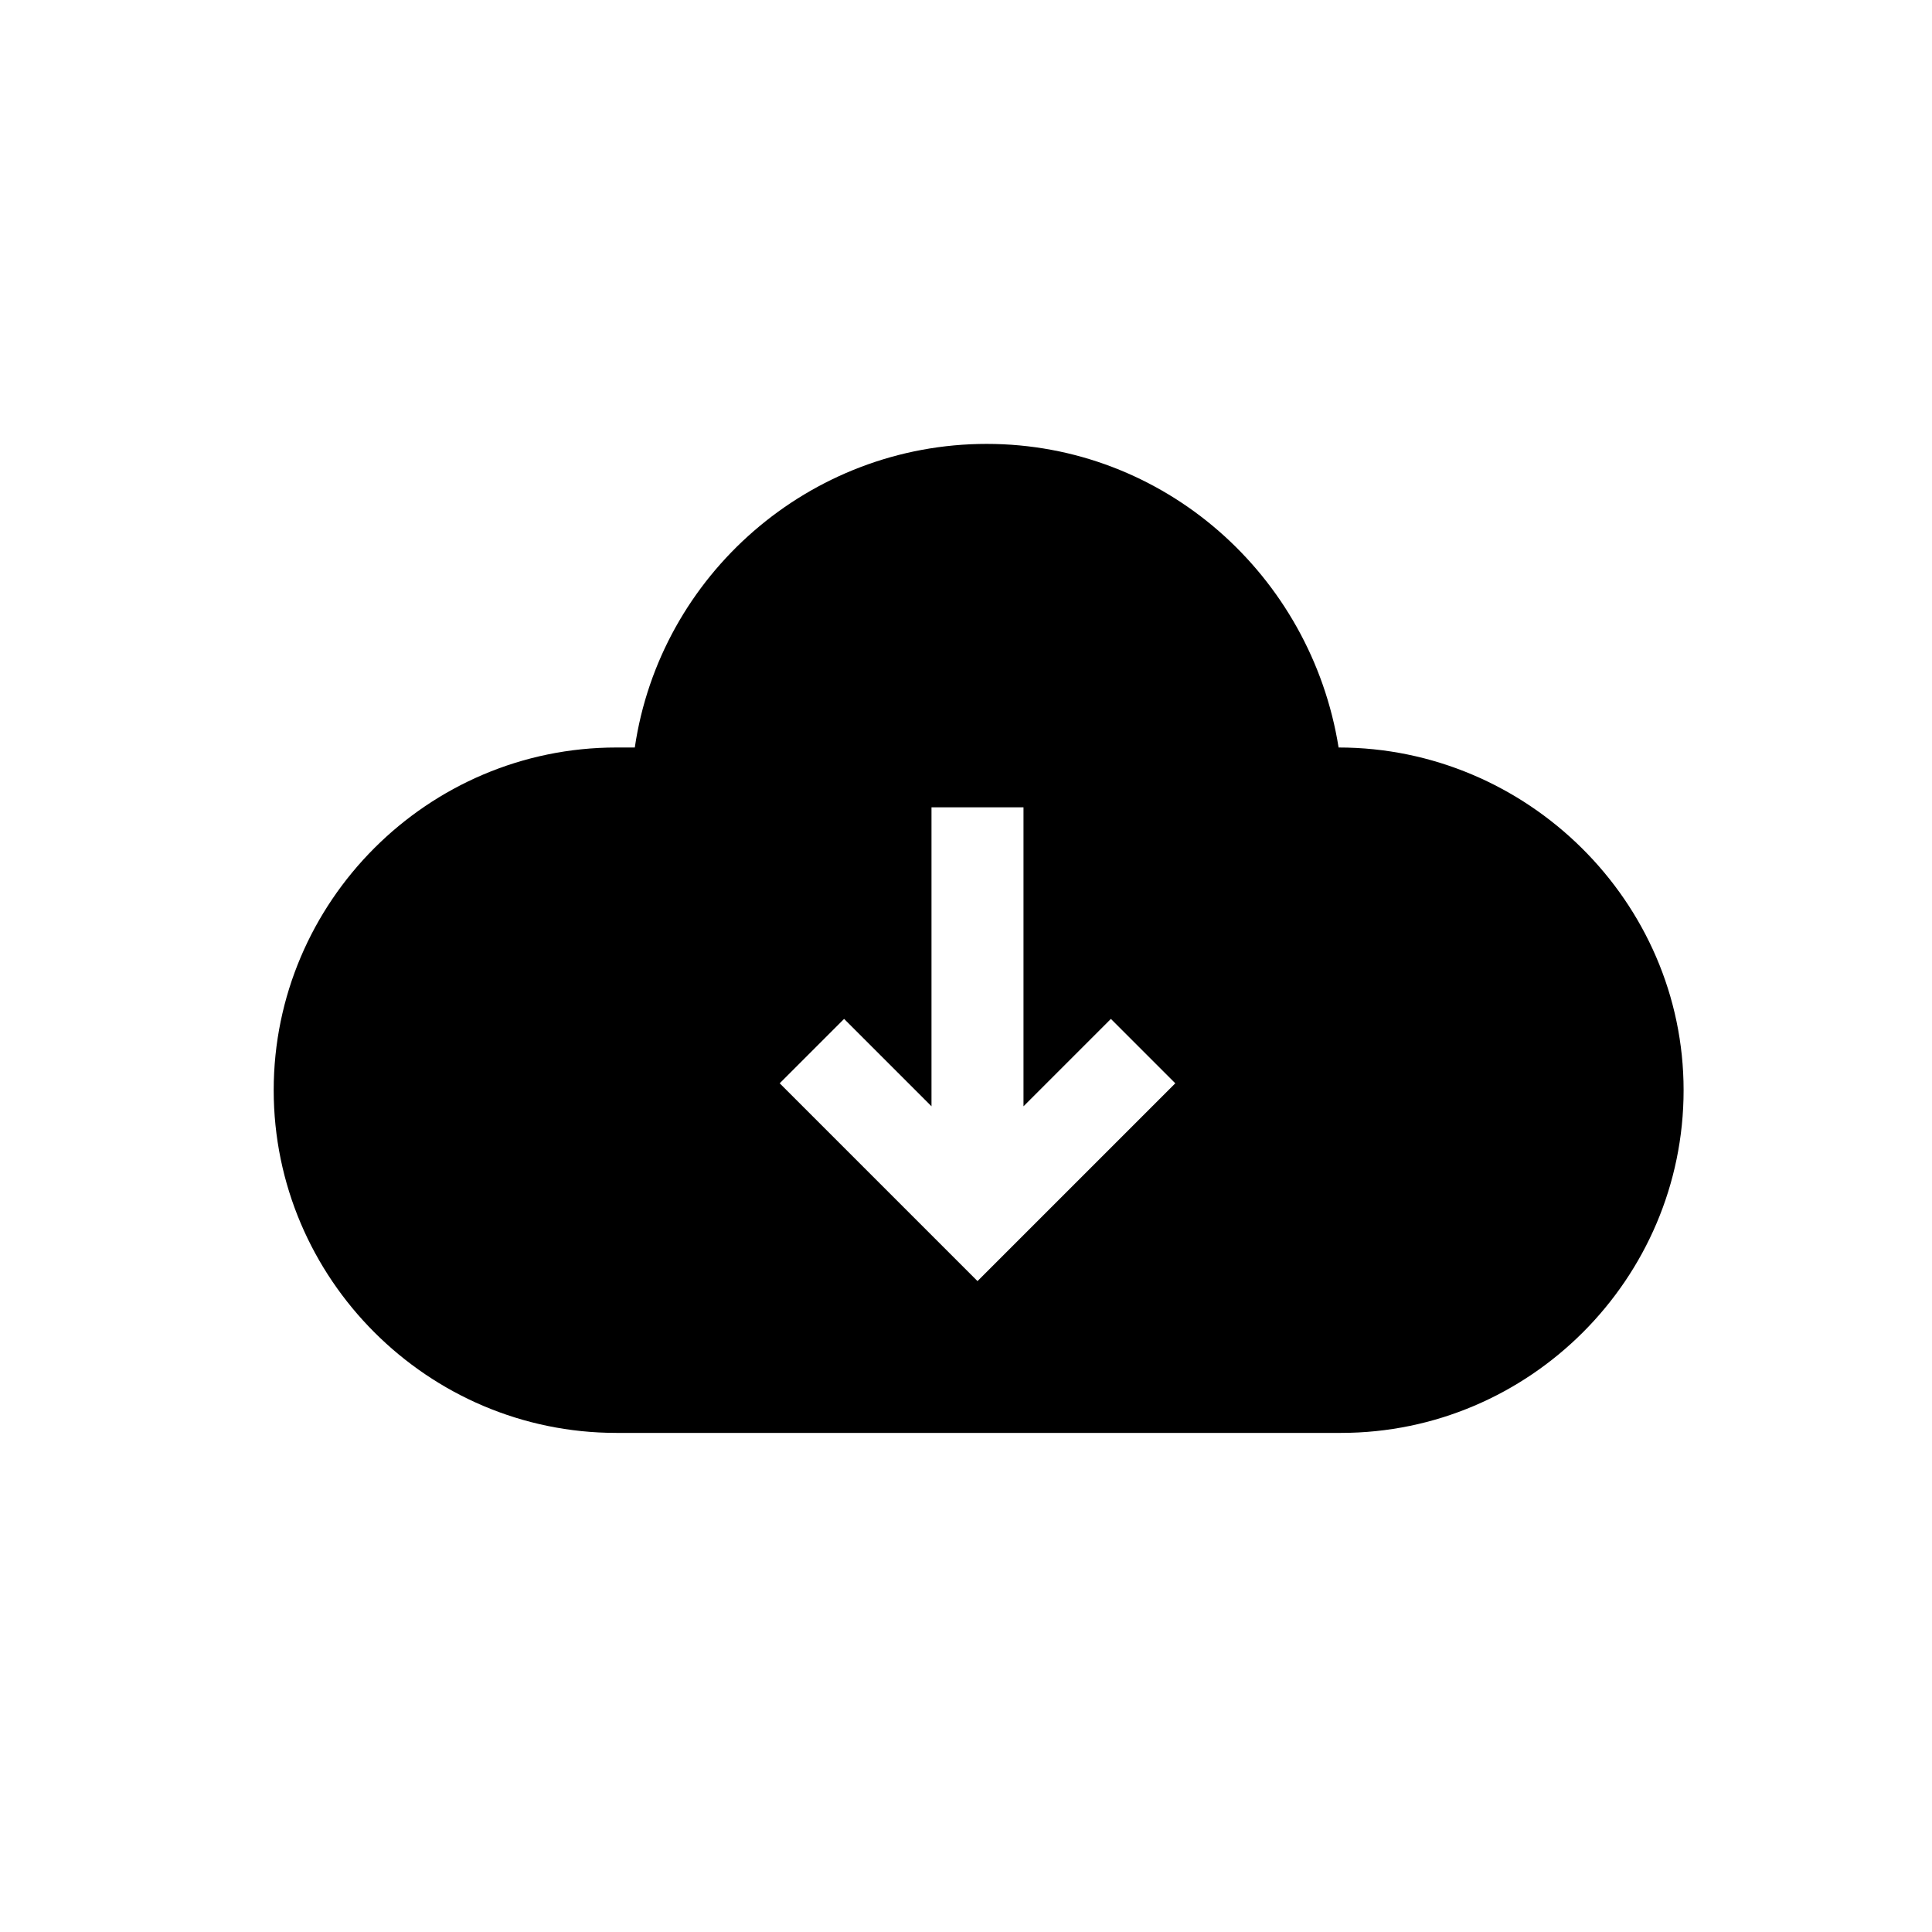 <?xml version="1.0" standalone="no"?><!DOCTYPE svg PUBLIC "-//W3C//DTD SVG 1.1//EN" "http://www.w3.org/Graphics/SVG/1.1/DTD/svg11.dtd"><svg t="1669127245932" class="icon" viewBox="0 0 1024 1024" version="1.1" xmlns="http://www.w3.org/2000/svg" p-id="1342" xmlns:xlink="http://www.w3.org/1999/xlink" width="200" height="200"><path d="M709.486 396.19C694.857 304.762 616.838 235.276 522.971 235.276S349.867 304.762 336.457 396.19h-9.752c-99.962 0-181.638 81.676-181.638 181.638s81.676 181.638 181.638 181.638h384c99.962 0 181.638-81.676 181.638-181.638s-82.895-181.638-182.857-181.638zM518.095 679.01l-104.838-104.838 34.133-34.133 46.324 46.324v-158.476h48.762v158.476l46.324-46.324 34.133 34.133-104.838 104.838z" fill="#000000" p-id="1343"></path></svg>